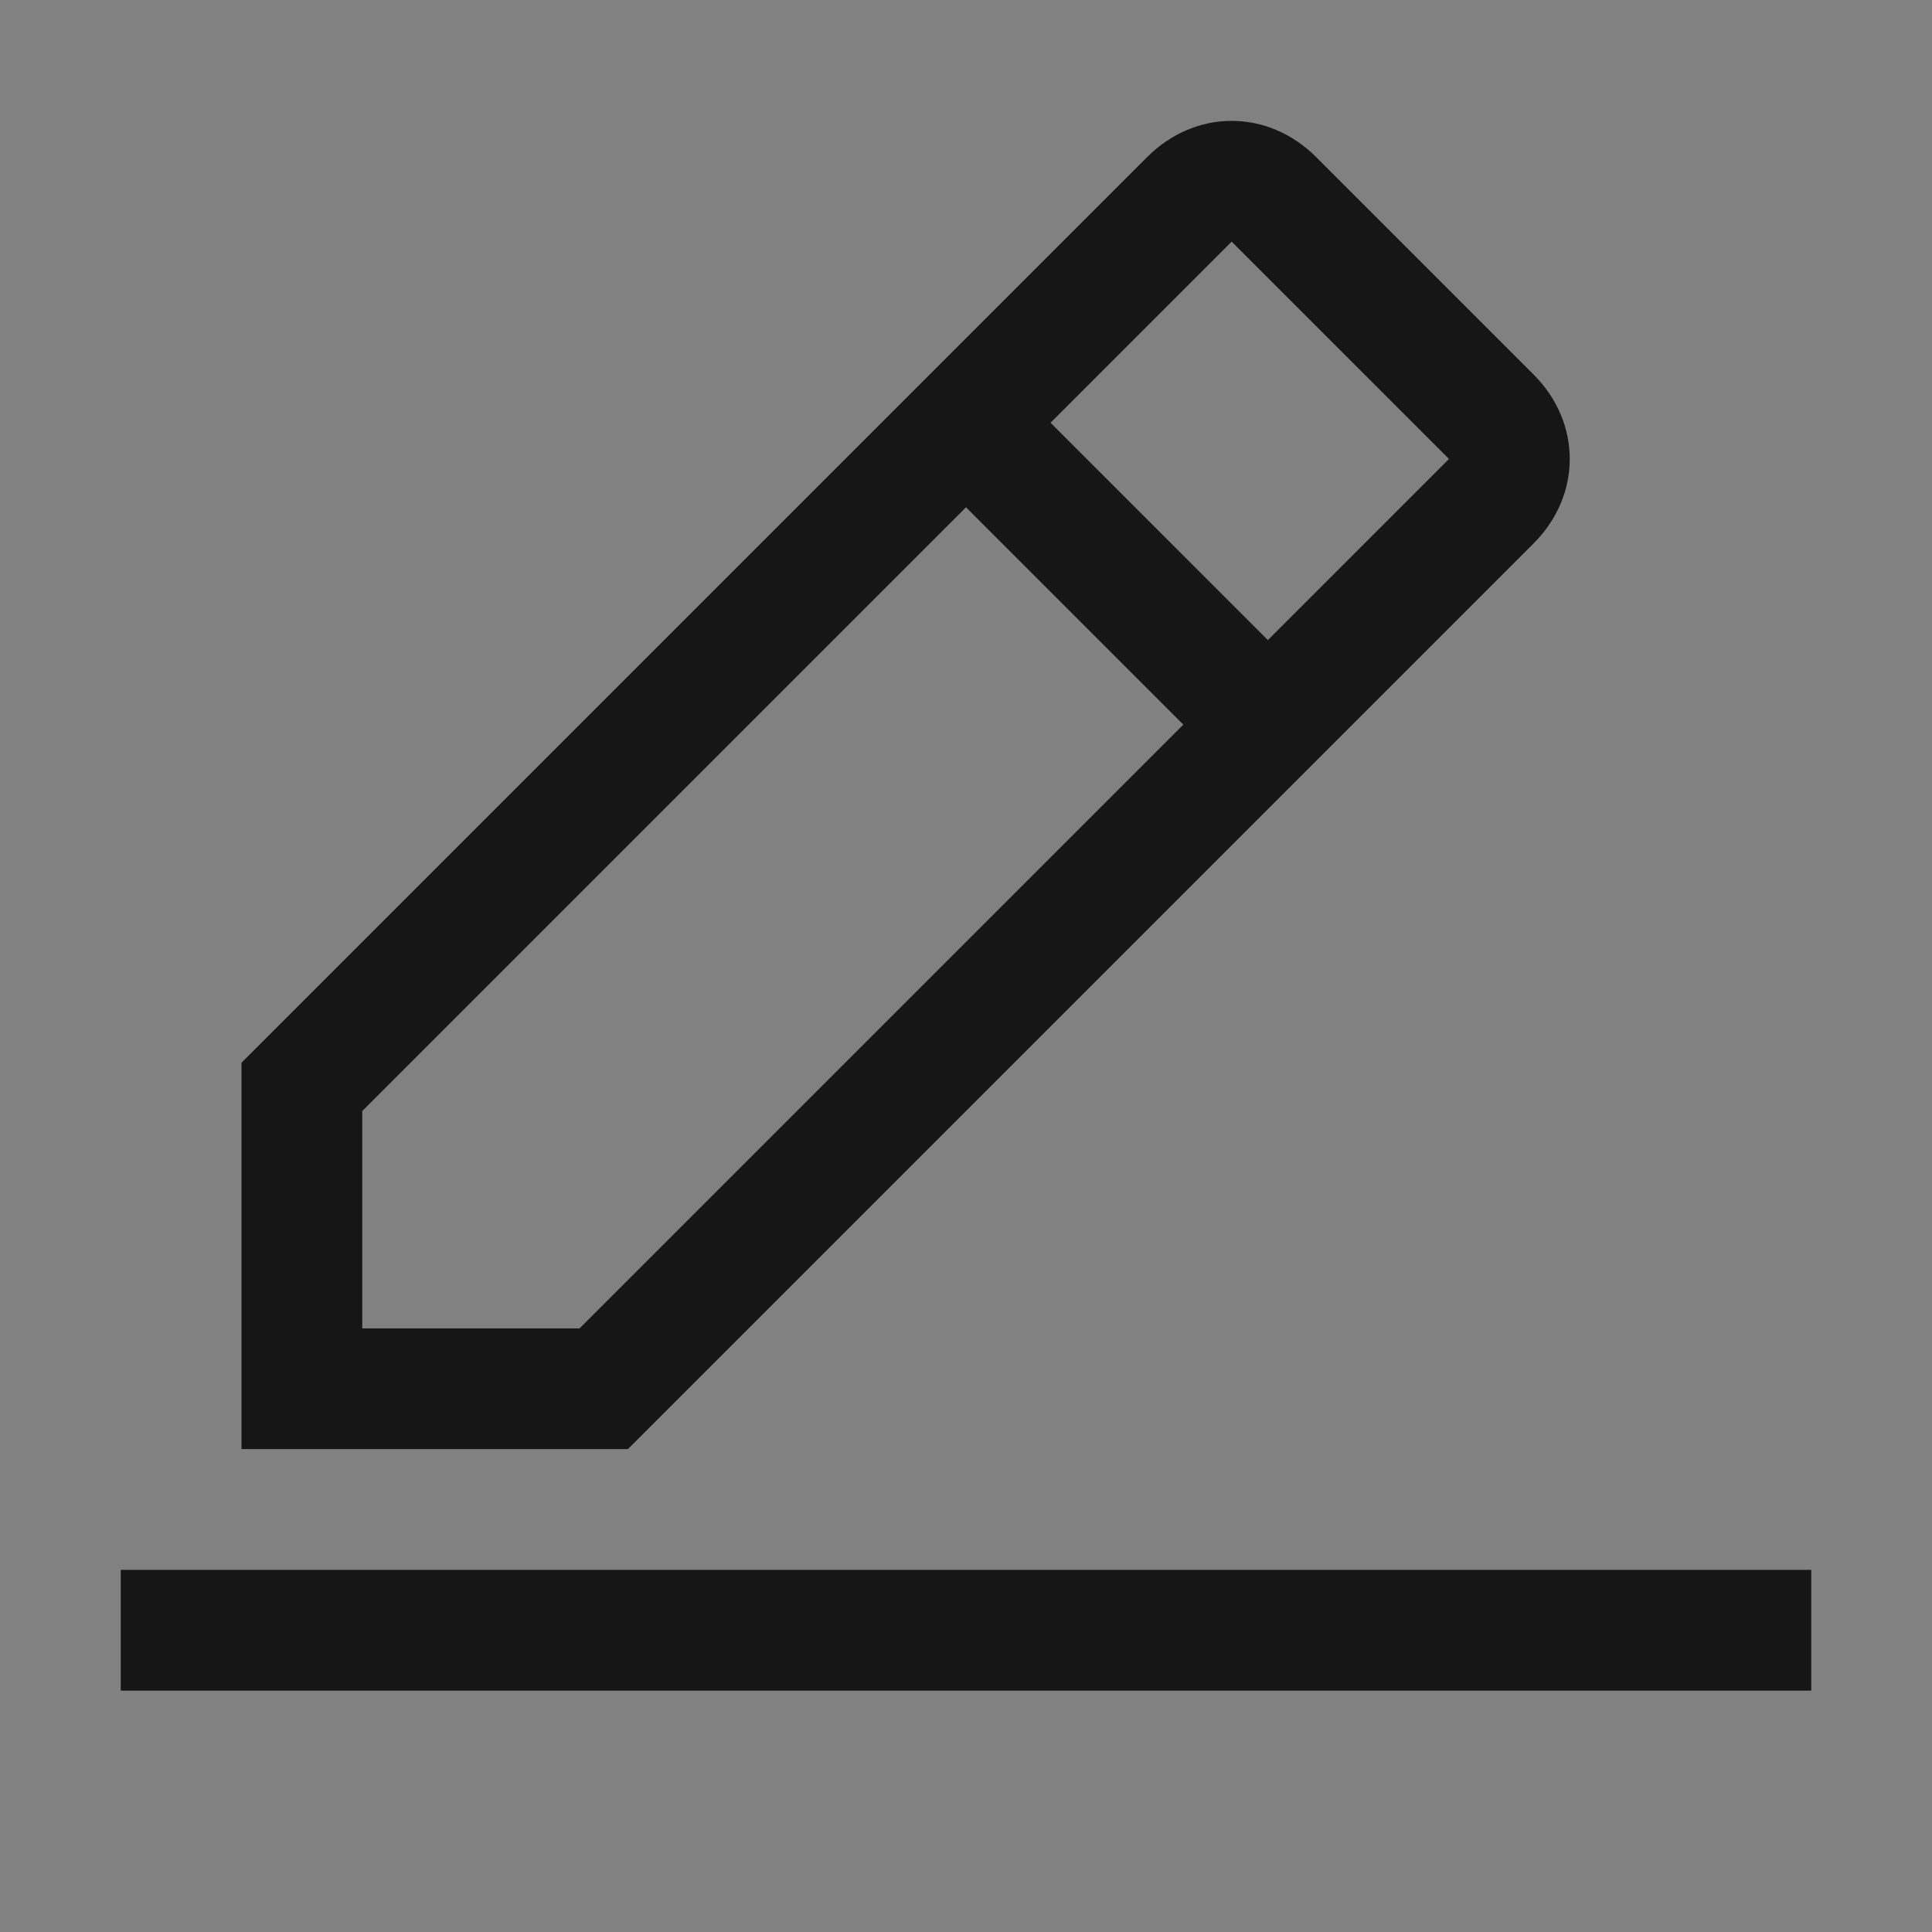 <svg width="16" height="16" viewBox="0 0 16 16" fill="none" xmlns="http://www.w3.org/2000/svg">
<rect x="0" y="0" width="16" height="16" fill="#808080" stroke="none"/>
<g id="Edit">
<rect width="16" height="16" transform="translate(0 0.001)" fill="white" fill-opacity="0.01" style="mix-blend-mode:multiply"/>
<g id="Vector">
<path d="M15 13.001H1V14.001H15V13.001Z" fill="#161616"/>
<path d="M12.7 4.501C13.1 4.101 13.1 3.501 12.7 3.101L10.9 1.301C10.5 0.901 9.9 0.901 9.5 1.301L2 8.801V12.001H5.2L12.7 4.501ZM10.2 2.001L12 3.801L10.5 5.301L8.7 3.501L10.2 2.001ZM3 11.001V9.201L8 4.201L9.8 6.001L4.8 11.001H3Z" fill="#161616"/>
</g>
</g>
</svg>
